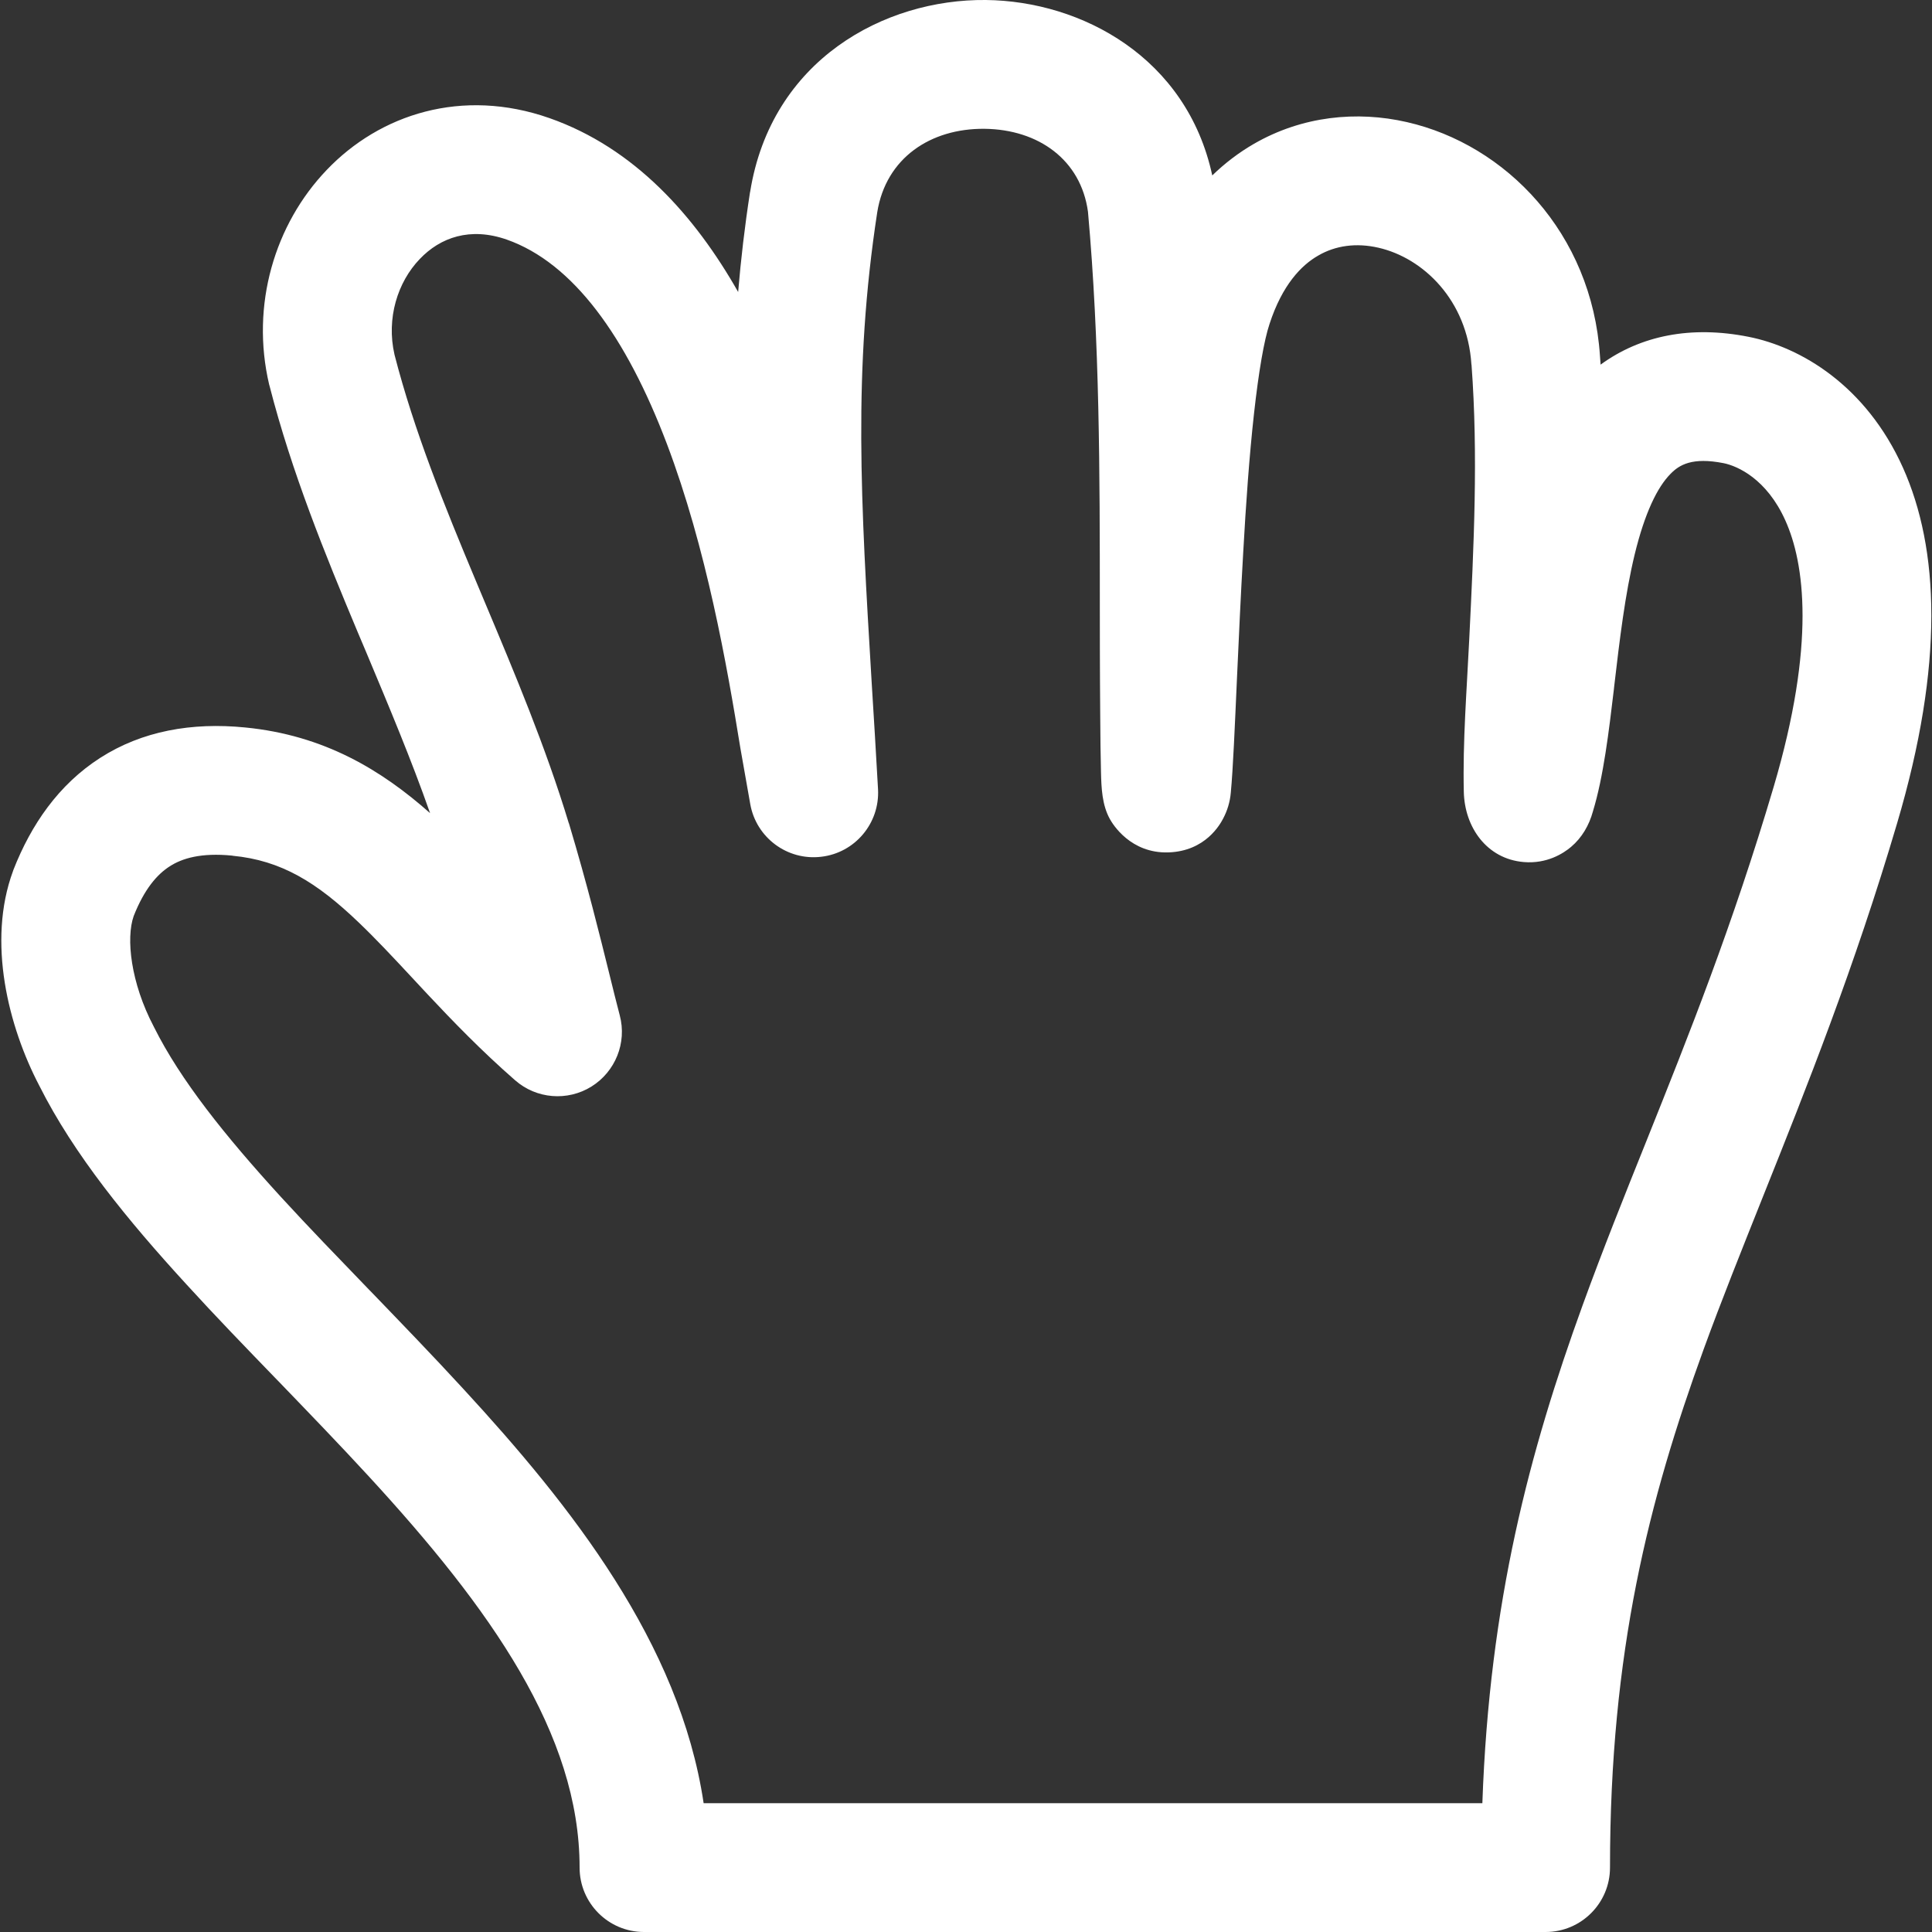 <svg width="15" height="15" viewBox="0 0 15 15" fill="none" xmlns="http://www.w3.org/2000/svg">
  <rect x="0" y="0" width="15" height="15" fill="#333333" stroke="none"/>
  <path
    fill-rule="evenodd"
    clip-rule="evenodd"
    d="M6.811 1.647C6.622 2.879 6.683 3.885 6.768 5.305C6.784 5.564 6.801 5.837 6.817 6.128C6.831 6.392 6.638 6.622 6.375 6.652C6.112 6.683 5.871 6.503 5.825 6.243L5.748 5.807C5.644 5.165 5.484 4.255 5.178 3.447C4.862 2.613 4.449 2.041 3.934 1.86C3.65 1.761 3.419 1.843 3.259 2.011C3.087 2.19 2.998 2.471 3.063 2.754C3.215 3.344 3.446 3.917 3.698 4.518C3.721 4.572 3.743 4.625 3.766 4.68C3.995 5.225 4.236 5.797 4.416 6.391L4.417 6.392C4.562 6.876 4.656 7.26 4.731 7.562C4.76 7.681 4.787 7.788 4.812 7.884C4.868 8.096 4.778 8.32 4.592 8.436C4.405 8.552 4.164 8.532 3.999 8.387C3.737 8.158 3.515 7.928 3.318 7.718C3.276 7.673 3.236 7.63 3.197 7.588C3.048 7.428 2.917 7.288 2.783 7.16C2.46 6.851 2.184 6.68 1.806 6.644L1.803 6.643C1.561 6.619 1.414 6.664 1.318 6.726C1.219 6.789 1.12 6.904 1.038 7.112C0.977 7.285 1.015 7.63 1.193 7.969L1.197 7.977C1.401 8.385 1.745 8.816 2.181 9.293C2.397 9.529 2.629 9.768 2.869 10.017L2.88 10.028C3.115 10.272 3.36 10.525 3.597 10.783C4.429 11.686 5.277 12.754 5.463 14H11.509C11.564 12.435 11.876 11.268 12.287 10.135C12.445 9.7 12.612 9.284 12.783 8.858C13.11 8.041 13.451 7.189 13.771 6.108C14.099 4.997 14.01 4.37 13.861 4.04C13.717 3.719 13.491 3.618 13.382 3.596C13.138 3.548 13.038 3.609 12.97 3.679C12.867 3.783 12.77 3.983 12.692 4.303C12.617 4.613 12.575 4.965 12.533 5.325L12.53 5.353C12.492 5.672 12.45 6.03 12.367 6.301C12.338 6.407 12.282 6.504 12.198 6.575C12.138 6.626 12.01 6.708 11.831 6.693C11.542 6.669 11.371 6.421 11.365 6.148C11.356 5.755 11.388 5.359 11.407 4.966C11.443 4.236 11.477 3.534 11.425 2.834L11.424 2.829C11.392 2.33 11.049 2.002 10.701 1.923C10.53 1.884 10.369 1.906 10.235 1.984C10.103 2.059 9.955 2.213 9.857 2.514L9.856 2.517C9.815 2.64 9.773 2.878 9.736 3.212C9.7 3.535 9.673 3.913 9.652 4.294C9.633 4.62 9.618 4.958 9.604 5.262C9.587 5.645 9.573 5.974 9.556 6.153C9.55 6.225 9.529 6.295 9.495 6.358C9.474 6.397 9.361 6.609 9.071 6.618C8.779 6.627 8.64 6.401 8.617 6.359C8.556 6.249 8.551 6.118 8.548 5.993C8.545 5.881 8.543 5.718 8.542 5.548C8.539 5.206 8.539 4.819 8.539 4.71C8.539 3.666 8.538 2.654 8.447 1.644C8.392 1.241 8.063 1.005 7.644 1C7.224 0.996 6.879 1.227 6.811 1.647ZM9.412 1.362C9.215 0.448 8.399 0.008 7.654 0C6.865 -0.008 5.988 0.466 5.824 1.49L5.823 1.493C5.782 1.758 5.752 2.015 5.731 2.267C5.394 1.674 4.926 1.149 4.266 0.917C3.587 0.679 2.949 0.887 2.536 1.32C2.134 1.74 1.944 2.367 2.09 2.987L2.093 2.997C2.265 3.668 2.524 4.303 2.776 4.905C2.798 4.957 2.82 5.009 2.842 5.061C3.021 5.488 3.194 5.899 3.339 6.313C2.964 5.981 2.519 5.708 1.903 5.648C1.489 5.607 1.104 5.675 0.778 5.884C0.454 6.092 0.241 6.404 0.104 6.754L0.101 6.763C-0.102 7.313 0.066 7.972 0.305 8.429C0.574 8.965 0.996 9.479 1.444 9.968C1.67 10.216 1.911 10.465 2.15 10.712L2.157 10.719C2.395 10.966 2.632 11.211 2.861 11.46C3.809 12.49 4.5 13.463 4.5 14.5C4.5 14.776 4.724 15 5 15H12C12.276 15 12.5 14.776 12.5 14.5C12.5 12.821 12.802 11.646 13.227 10.476C13.365 10.097 13.522 9.706 13.687 9.292C14.024 8.449 14.398 7.513 14.729 6.392C15.096 5.153 15.056 4.259 14.774 3.63C14.487 2.992 13.98 2.695 13.576 2.615C13.128 2.526 12.737 2.605 12.427 2.831C12.425 2.808 12.424 2.785 12.422 2.762C12.359 1.81 11.691 1.123 10.923 0.948C10.535 0.859 10.111 0.9 9.735 1.117C9.619 1.184 9.511 1.266 9.412 1.362Z"
    fill="#ffffff"
  />
</svg>

